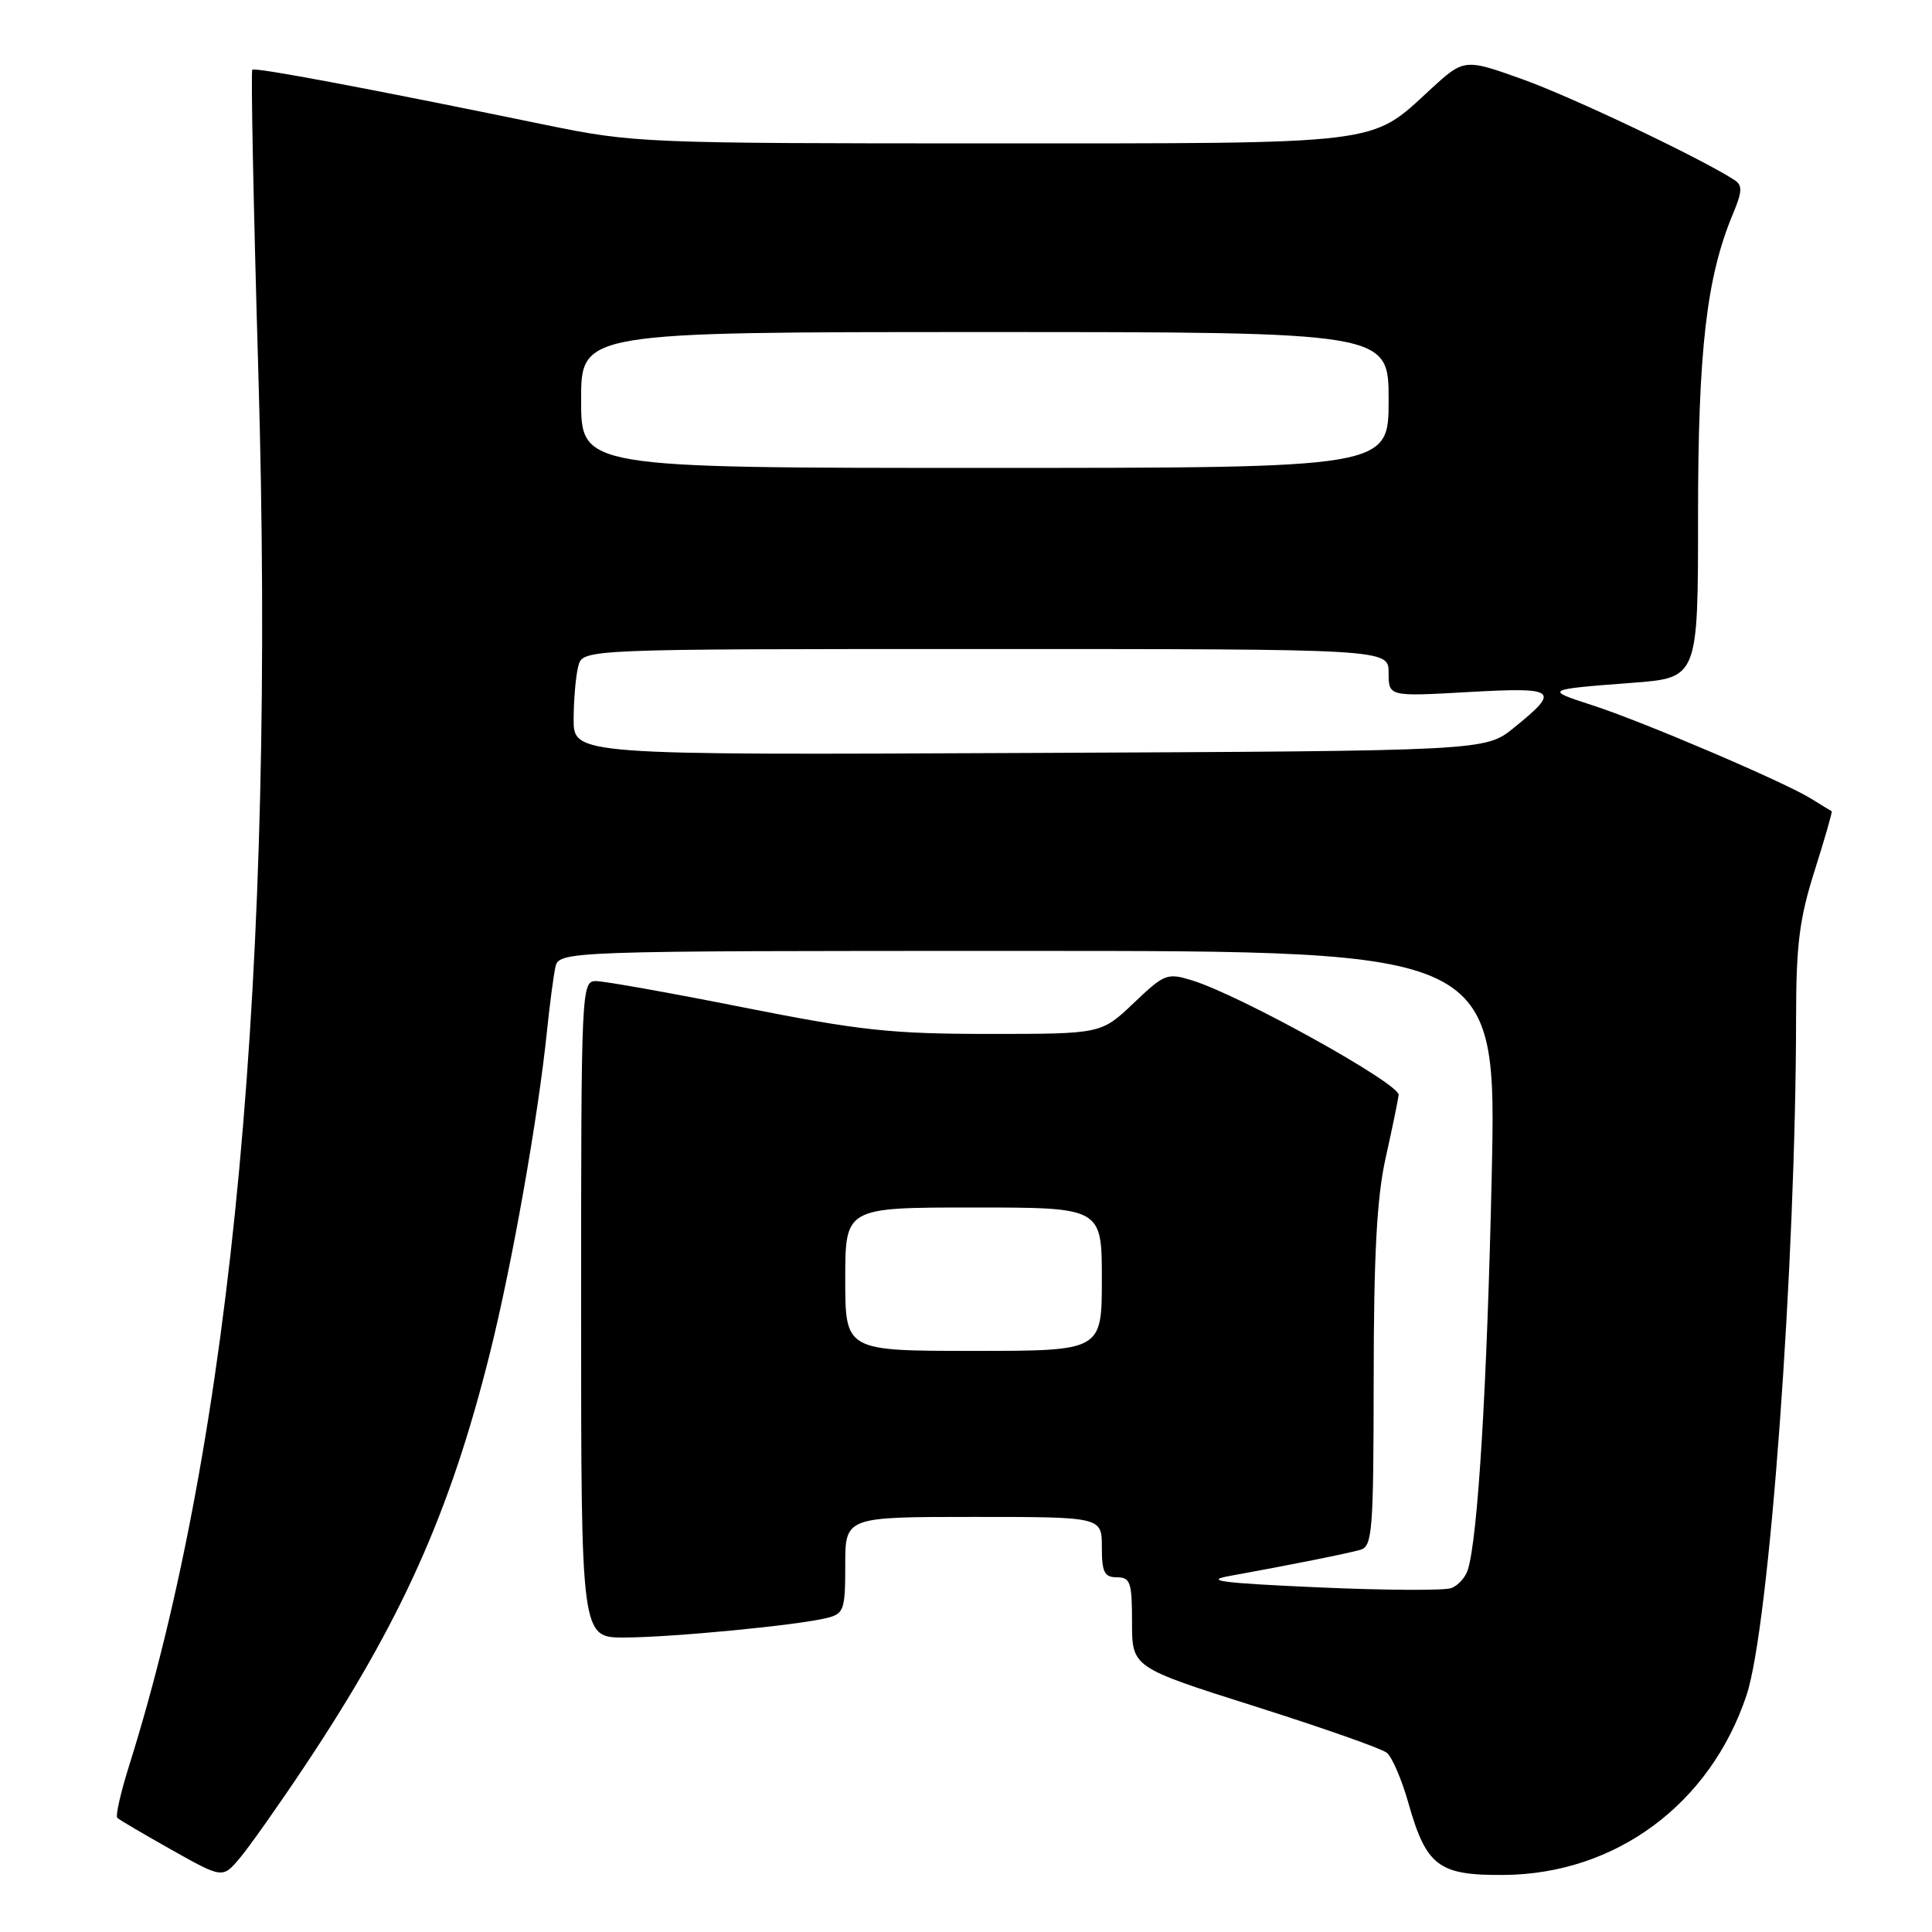 <?xml version="1.0" encoding="UTF-8" standalone="no"?>
<!DOCTYPE svg PUBLIC "-//W3C//DTD SVG 1.1//EN" "http://www.w3.org/Graphics/SVG/1.1/DTD/svg11.dtd" >
<svg xmlns="http://www.w3.org/2000/svg" xmlns:xlink="http://www.w3.org/1999/xlink" version="1.1" viewBox="0 0 256 256">
 <g >
 <path fill="currentColor"
d=" M 40.39 234.00 C 53.19 214.79 59.63 200.44 64.90 179.37 C 67.85 167.60 71.31 148.04 72.49 136.50 C 72.83 133.20 73.32 129.49 73.57 128.25 C 74.04 126.00 74.04 126.00 136.17 126.00 C 198.31 126.00 198.31 126.00 197.66 155.75 C 197.05 183.54 195.83 203.82 194.49 208.02 C 194.18 209.01 193.20 210.09 192.32 210.43 C 191.43 210.77 183.46 210.73 174.60 210.33 C 161.78 209.76 159.42 209.45 163.00 208.81 C 170.90 207.38 178.45 205.87 180.25 205.36 C 181.85 204.91 182.00 202.94 182.02 182.68 C 182.03 166.30 182.44 158.67 183.59 153.50 C 184.45 149.65 185.23 145.87 185.33 145.09 C 185.51 143.62 164.42 131.91 158.00 129.92 C 154.66 128.88 154.30 129.02 150.21 132.92 C 145.92 137.00 145.92 137.00 131.05 137.00 C 118.09 137.00 113.94 136.55 98.57 133.50 C 88.88 131.57 80.06 130.00 78.98 130.00 C 77.04 130.00 77.00 130.84 77.00 173.50 C 77.00 217.00 77.00 217.00 82.75 216.98 C 89.07 216.96 105.74 215.35 109.57 214.39 C 111.83 213.83 112.00 213.32 112.00 207.39 C 112.00 201.00 112.00 201.00 129.00 201.00 C 146.00 201.00 146.00 201.00 146.00 205.00 C 146.00 208.33 146.33 209.00 148.00 209.00 C 149.78 209.00 150.00 209.67 150.00 214.97 C 150.00 220.94 150.00 220.94 166.25 226.09 C 175.19 228.92 183.07 231.69 183.76 232.25 C 184.45 232.81 185.74 235.79 186.61 238.88 C 189.00 247.30 190.61 248.51 199.28 248.44 C 214.09 248.32 226.60 239.06 231.42 224.64 C 234.45 215.60 237.96 167.57 237.99 134.79 C 238.00 125.13 238.43 121.72 240.46 115.33 C 241.81 111.07 242.82 107.54 242.71 107.49 C 242.59 107.44 241.36 106.68 239.97 105.82 C 236.45 103.63 217.66 95.60 211.00 93.45 C 204.63 91.39 204.68 91.36 216.25 90.48 C 225.00 89.82 225.00 89.82 225.00 68.37 C 225.00 46.45 226.12 36.75 229.60 28.40 C 230.87 25.37 230.91 24.56 229.82 23.85 C 225.34 20.95 208.30 12.85 201.76 10.51 C 194.01 7.74 194.01 7.74 189.44 11.94 C 181.53 19.24 183.49 19.00 131.14 19.00 C 85.32 19.00 83.95 18.94 72.36 16.56 C 48.44 11.64 33.78 8.89 33.43 9.24 C 33.23 9.44 33.59 27.47 34.23 49.31 C 36.56 128.58 30.85 190.21 17.11 233.96 C 15.99 237.51 15.29 240.62 15.54 240.87 C 15.79 241.12 19.03 243.03 22.75 245.12 C 29.50 248.91 29.50 248.91 31.78 246.20 C 33.03 244.72 36.91 239.22 40.39 234.00 Z  M 112.00 169.50 C 112.00 160.00 112.00 160.00 129.00 160.00 C 146.00 160.00 146.00 160.00 146.00 169.50 C 146.00 179.00 146.00 179.00 129.00 179.00 C 112.00 179.00 112.00 179.00 112.00 169.50 Z  M 76.01 95.27 C 76.02 92.65 76.30 89.49 76.63 88.25 C 77.23 86.00 77.23 86.00 130.62 86.00 C 184.00 86.00 184.00 86.00 184.00 89.15 C 184.00 92.30 184.00 92.30 194.57 91.70 C 206.34 91.04 206.81 91.41 200.59 96.44 C 196.82 99.50 196.82 99.50 136.41 99.77 C 76.00 100.05 76.00 100.05 76.01 95.27 Z  M 77.00 53.00 C 77.00 44.00 77.00 44.00 130.50 44.00 C 184.00 44.00 184.00 44.00 184.00 53.00 C 184.00 62.00 184.00 62.00 130.50 62.00 C 77.00 62.00 77.00 62.00 77.00 53.00 Z "/>
</g>
</svg>